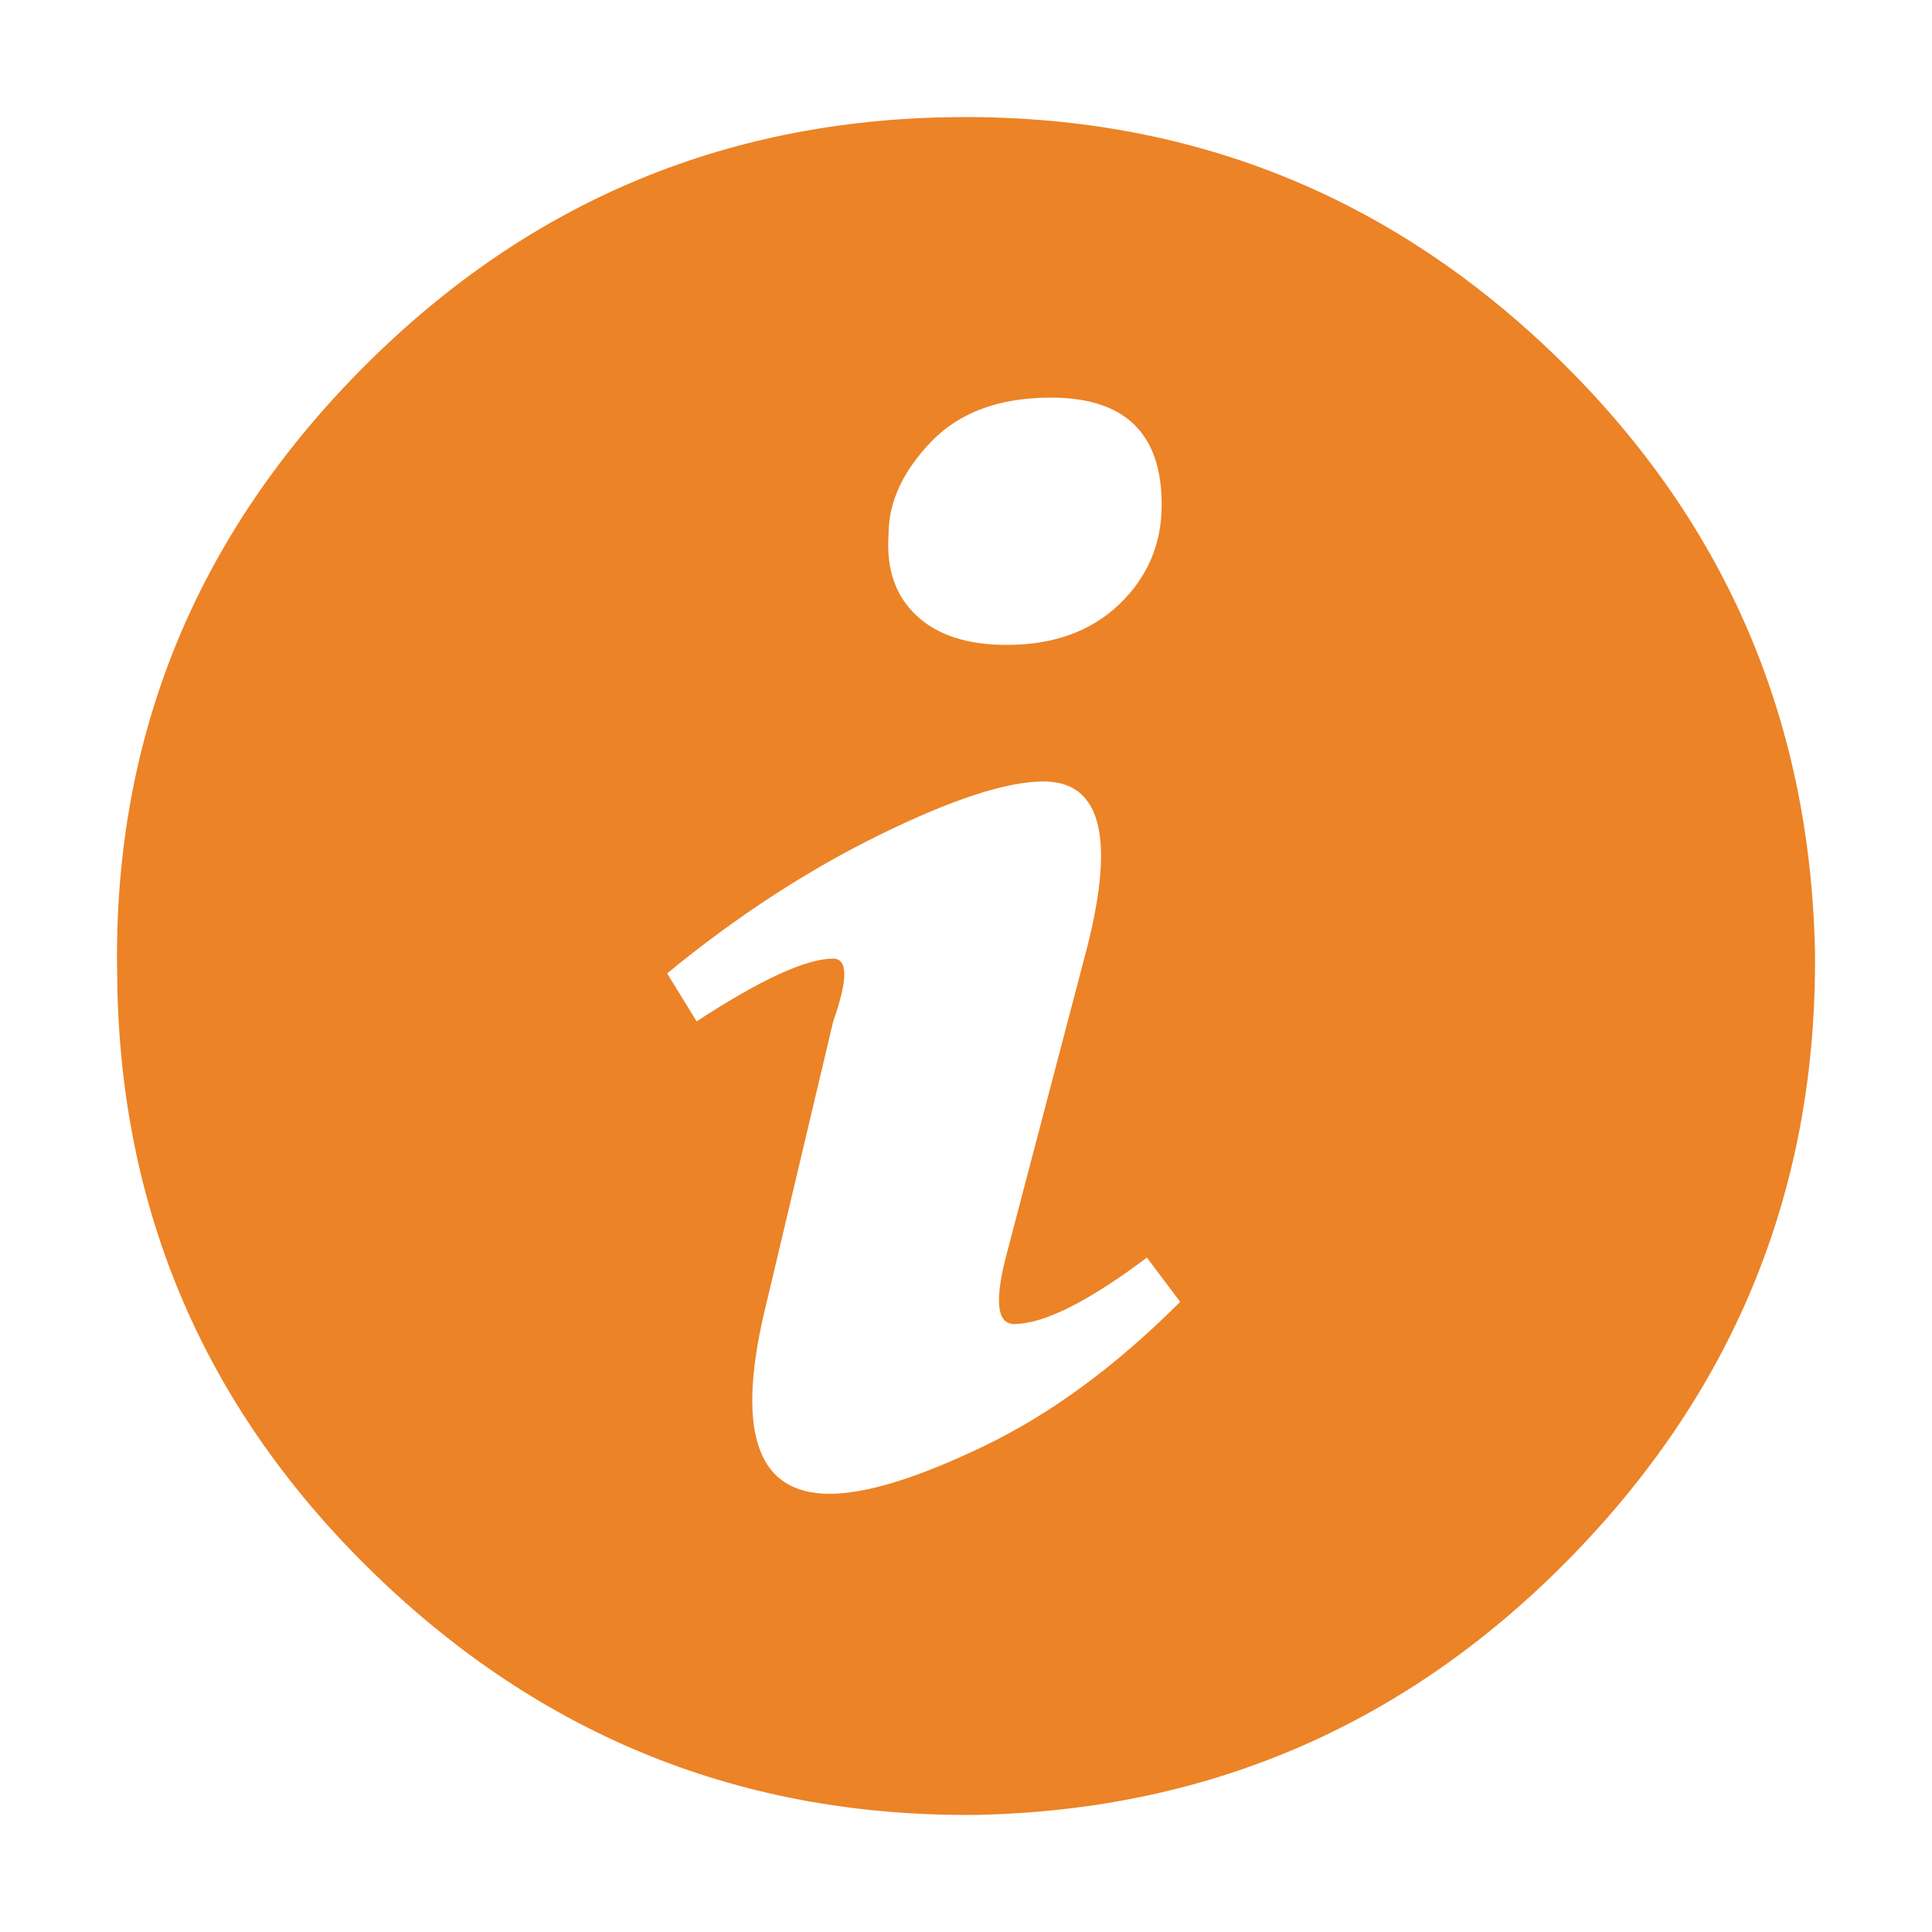 <?xml version="1.0" encoding="utf-8"?>
<!-- Generator: Adobe Illustrator 18.1.1, SVG Export Plug-In . SVG Version: 6.00 Build 0)  -->
<svg version="1.1" id="Layer_1" xmlns="http://www.w3.org/2000/svg" xmlns:xlink="http://www.w3.org/1999/xlink" x="0px" y="0px"
	 viewBox="0 0 512 512" style="enable-background:new 0 0 512 512;" xml:space="preserve">
<path style="fill:#EC8326;" d="M31.058,258.934c-1.314-61.942,19.883-115.249,63.577-159.921
	c43.679-44.657,96.496-67.321,158.453-67.978c61.942-0.642,115.08,20.54,159.431,63.577c44.336,43.037,67.153,95.534,68.467,157.475
	c0.642,61.957-20.708,115.263-64.066,159.92c-43.373,44.672-96.022,67.657-157.964,68.956
	c-61.957,0.657-115.264-20.693-159.92-64.066C54.364,373.54,31.699,320.891,31.058,258.934L31.058,258.934z M203.204,345.008
	c-8.482,33.913-2.934,50.862,16.628,50.862c9.781,0,23.474-4.234,41.08-12.716c17.606-8.467,34.876-21.182,51.84-38.146
	l-8.803-11.738c-15.649,11.738-27.387,17.606-35.212,17.606c-4.569,0-5.227-6.189-1.956-18.584l20.54-78.248
	c8.467-31.299,4.891-46.949-10.759-46.949c-9.781,0-24.3,4.737-43.526,14.182c-19.241,9.46-37.993,21.687-56.241,36.679
	l7.825,12.715c16.949-11.08,29.007-16.628,36.19-16.628c3.912,0,3.912,5.548,0,16.628L203.204,345.008L203.204,345.008z
	 M307.861,133.737c0-18.905-9.781-28.365-29.343-28.365c-13.693,0-24.3,3.912-31.788,11.737
	c-7.504,7.825-11.248,15.986-11.248,24.453c-0.657,9.139,1.788,16.307,7.336,21.518c5.532,5.227,13.526,7.825,23.964,7.825
	c12.379,0,22.328-3.576,29.832-10.759C304.102,152.978,307.861,144.175,307.861,133.737L307.861,133.737z"/>
</svg>
